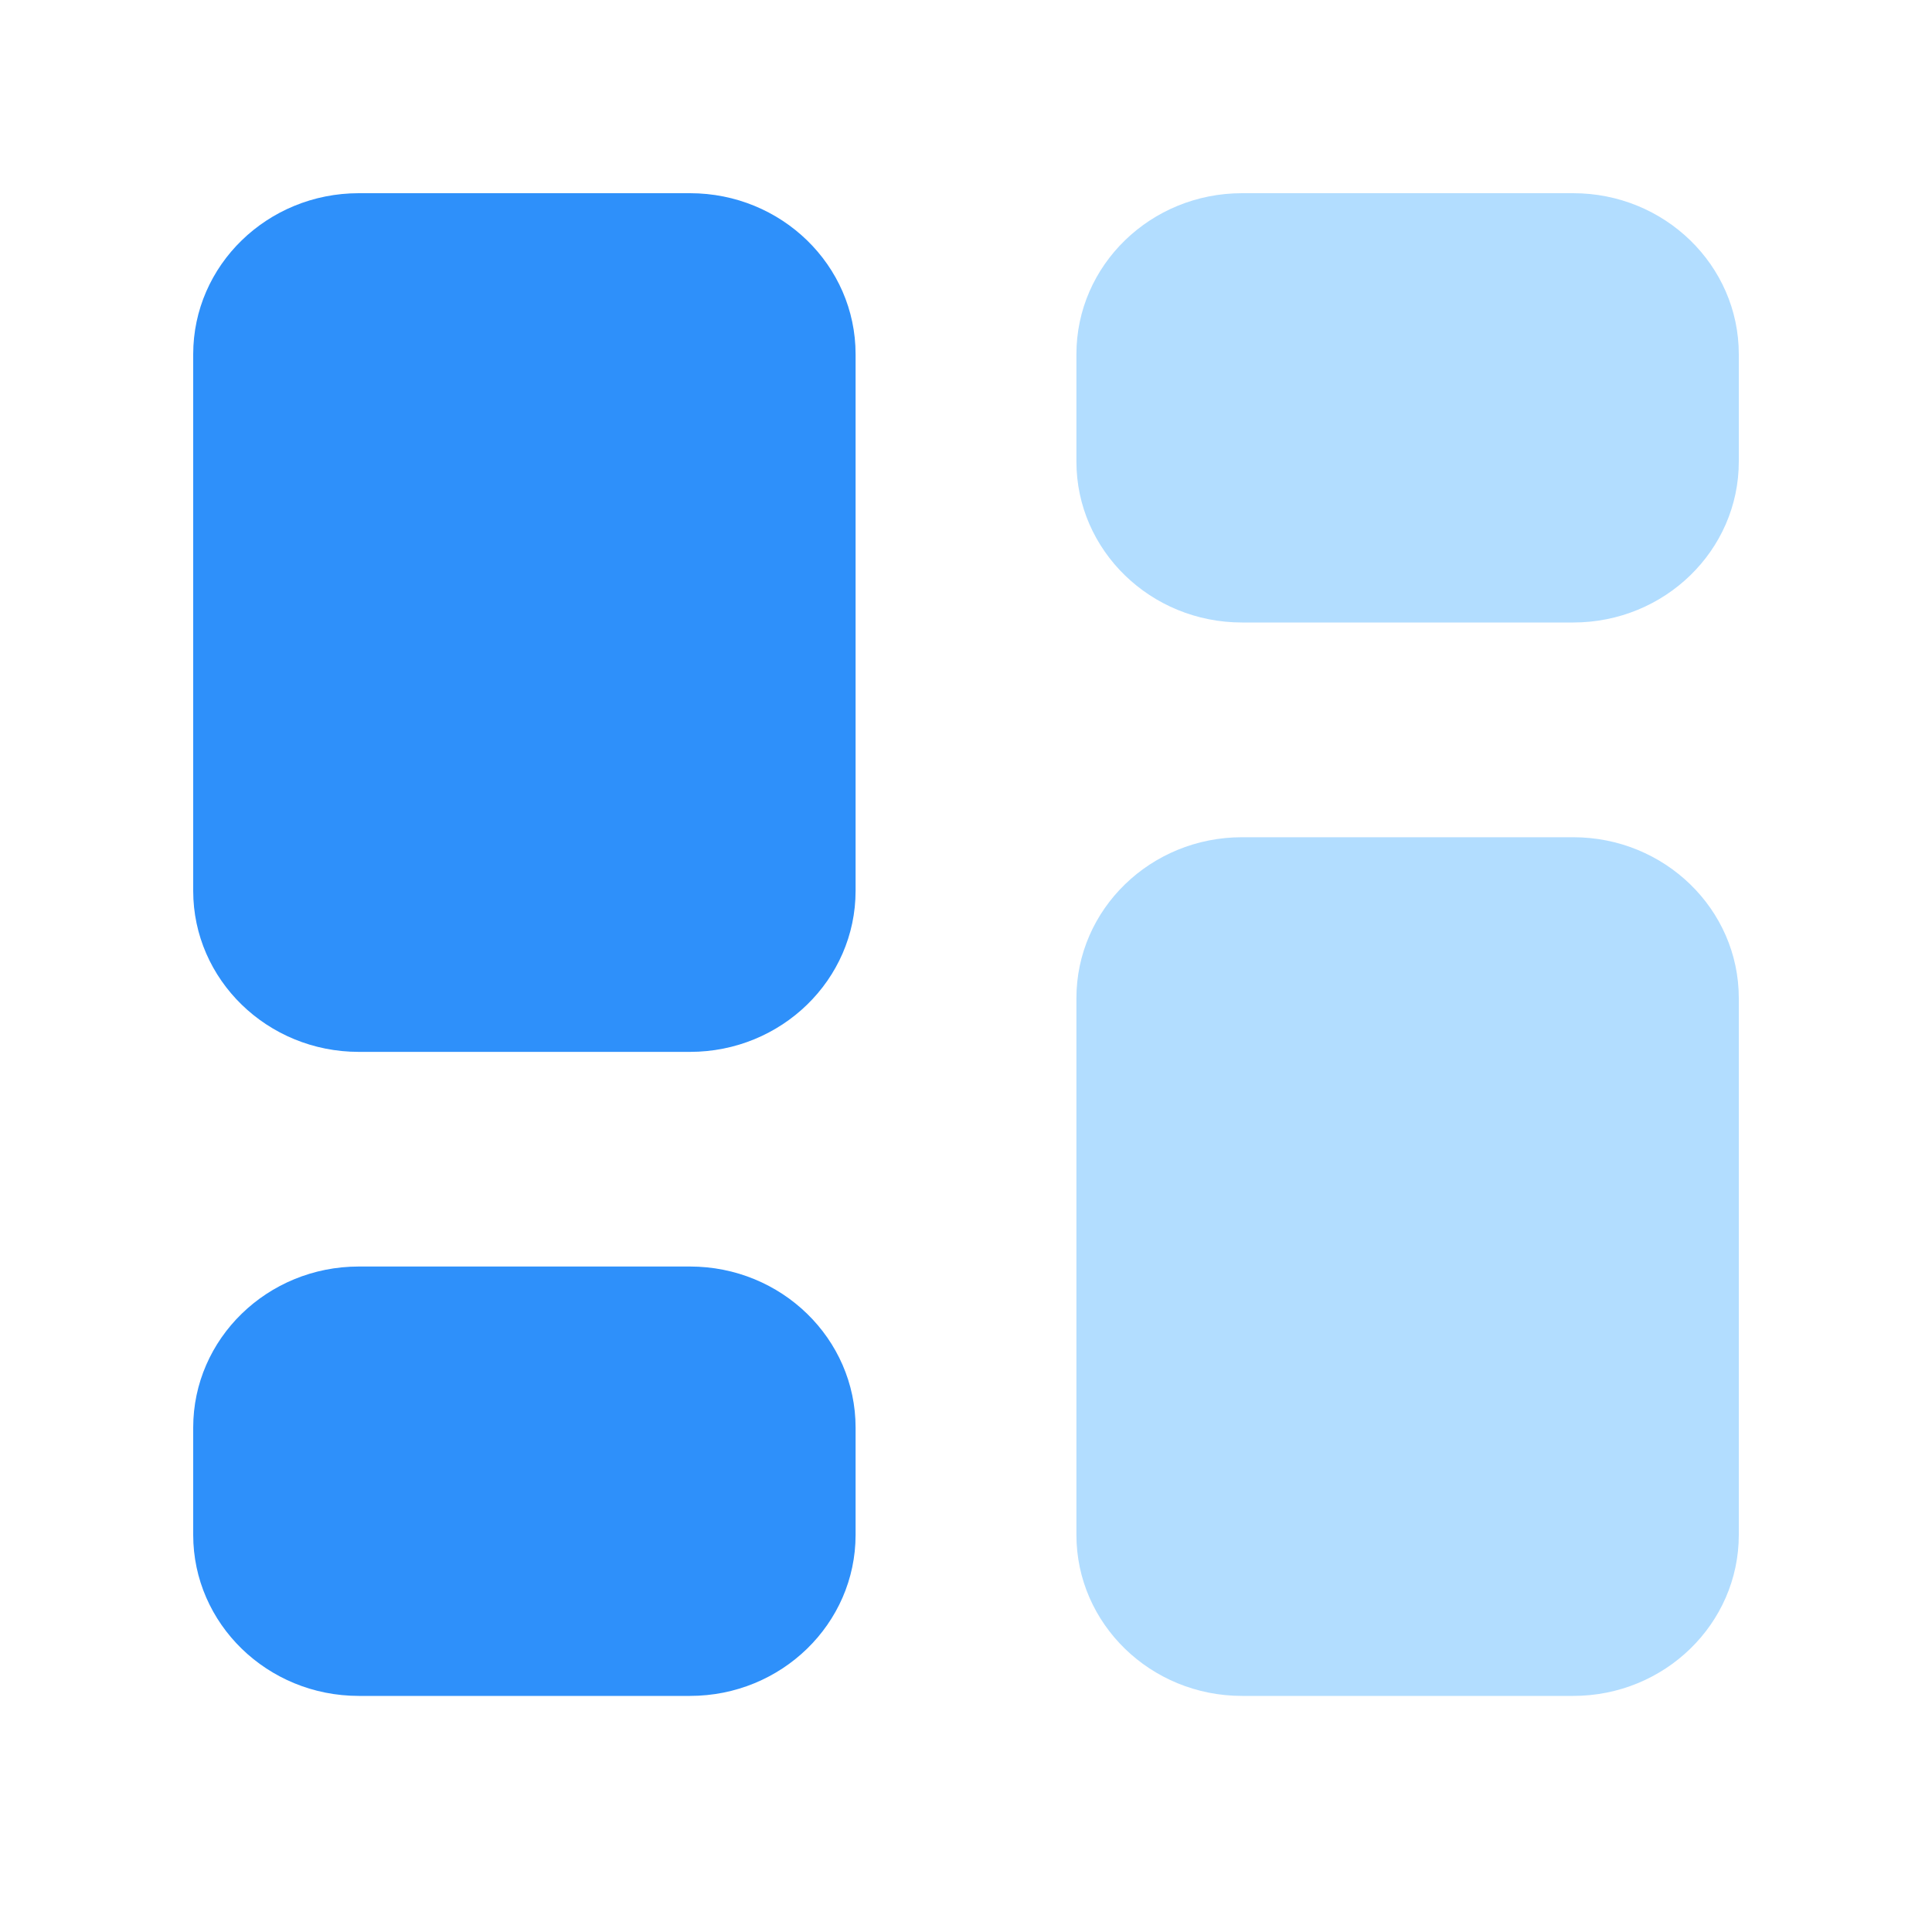 <svg width="20" height="20" viewBox="0 0 20 20" fill="none" xmlns="http://www.w3.org/2000/svg">
<path d="M7.143 2C8.089 2 8.857 2.746 8.857 3.667V9.222C8.857 10.142 8.089 10.889 7.143 10.889H3.714C2.768 10.889 2 10.142 2 9.222V3.667C2 2.746 2.768 2 3.714 2H7.143ZM7.143 13.111C8.089 13.111 8.857 13.858 8.857 14.778V15.889C8.857 16.809 8.089 17.556 7.143 17.556H3.714C2.768 17.556 2 16.809 2 15.889V14.778C2 13.858 2.768 13.111 3.714 13.111H7.143Z" fill="#2E90FA"/>
<path d="M16.286 2C17.232 2 18 2.746 18 3.667V4.778C18 5.698 17.232 6.444 16.286 6.444H12.857C11.911 6.444 11.143 5.698 11.143 4.778V3.667C11.143 2.746 11.911 2 12.857 2H16.286ZM16.286 8.667C17.232 8.667 18 9.413 18 10.333V15.889C18 16.809 17.232 17.556 16.286 17.556H12.857C11.911 17.556 11.143 16.809 11.143 15.889V10.333C11.143 9.413 11.911 8.667 12.857 8.667H16.286Z" fill="#B2DDFF"/>
</svg>